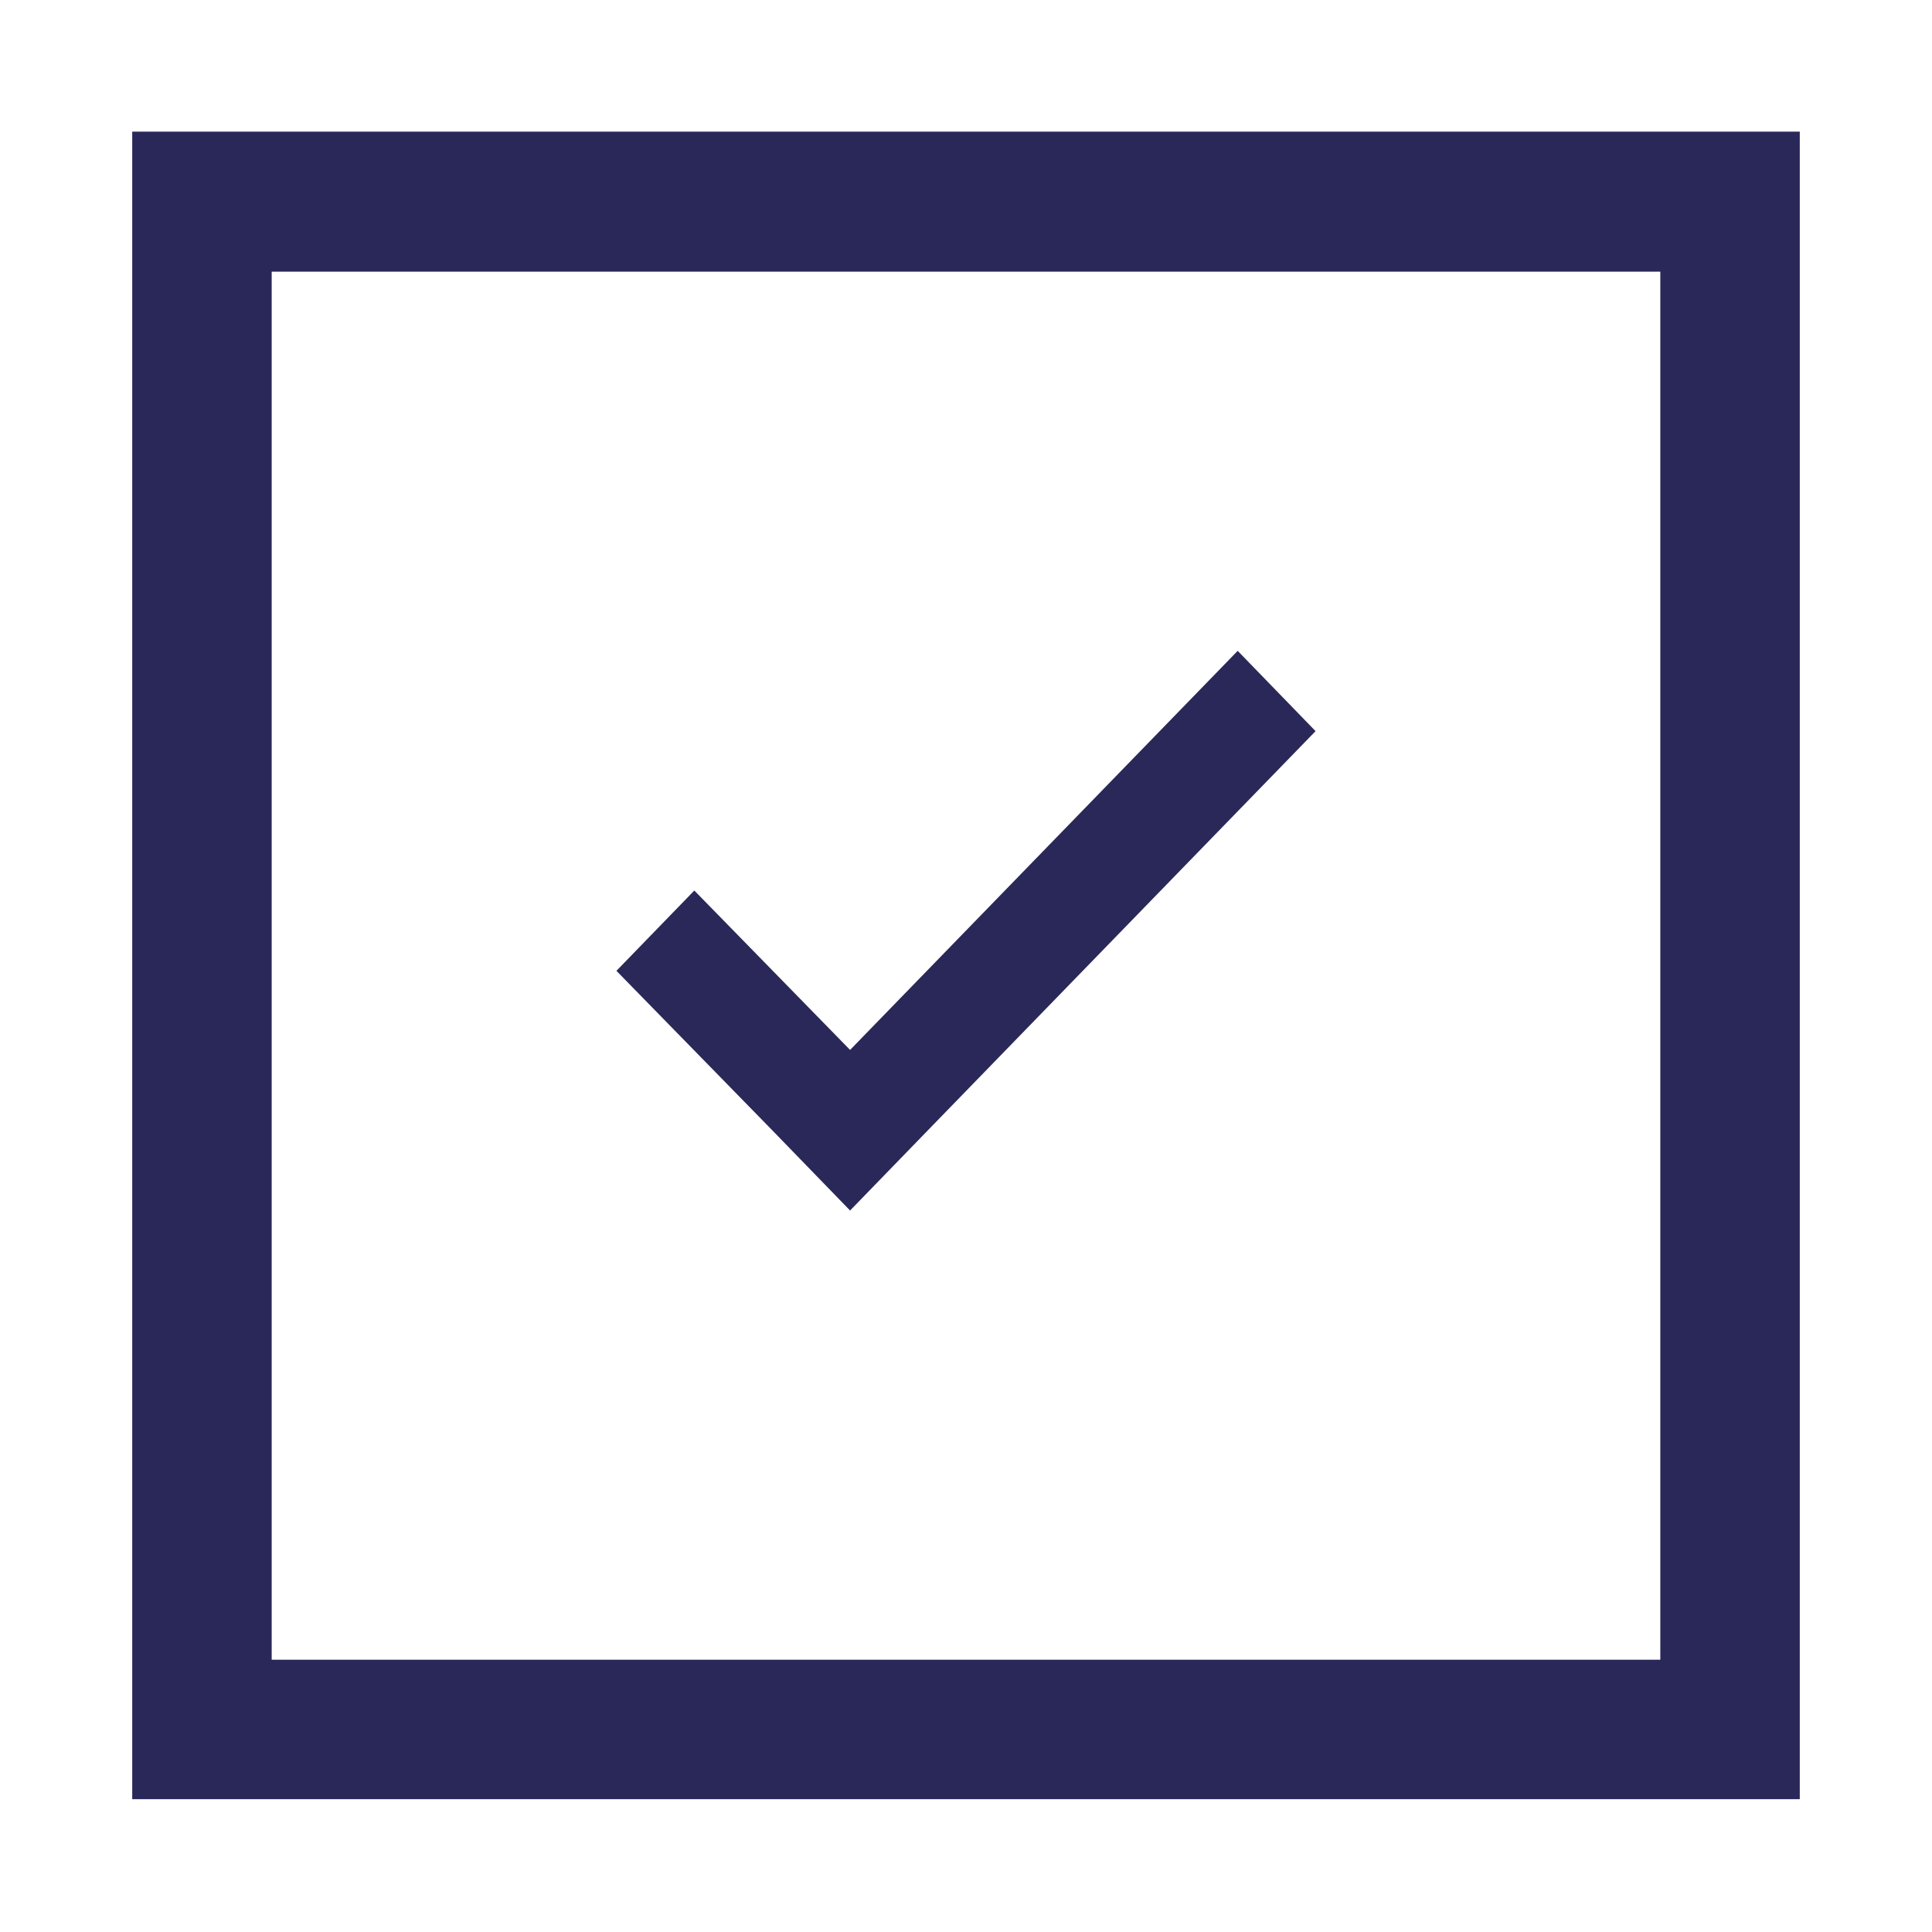 <svg xmlns="http://www.w3.org/2000/svg" id="alert-success" fill="none" data-category="ui" viewBox="0 0 32 32">
  <path fill="#2A2859" d="M27.5 4.5v22.99h-23V4.5h22.99m2.32-2.32H2.19V29.8h27.62V2.18ZM15.37 18.72l6.42-6.61-1.29-1.33-6.42 6.61-2.58-2.64-1.29 1.33 2.58 2.64 1.29 1.33 1.29-1.33Z"/>
</svg>
